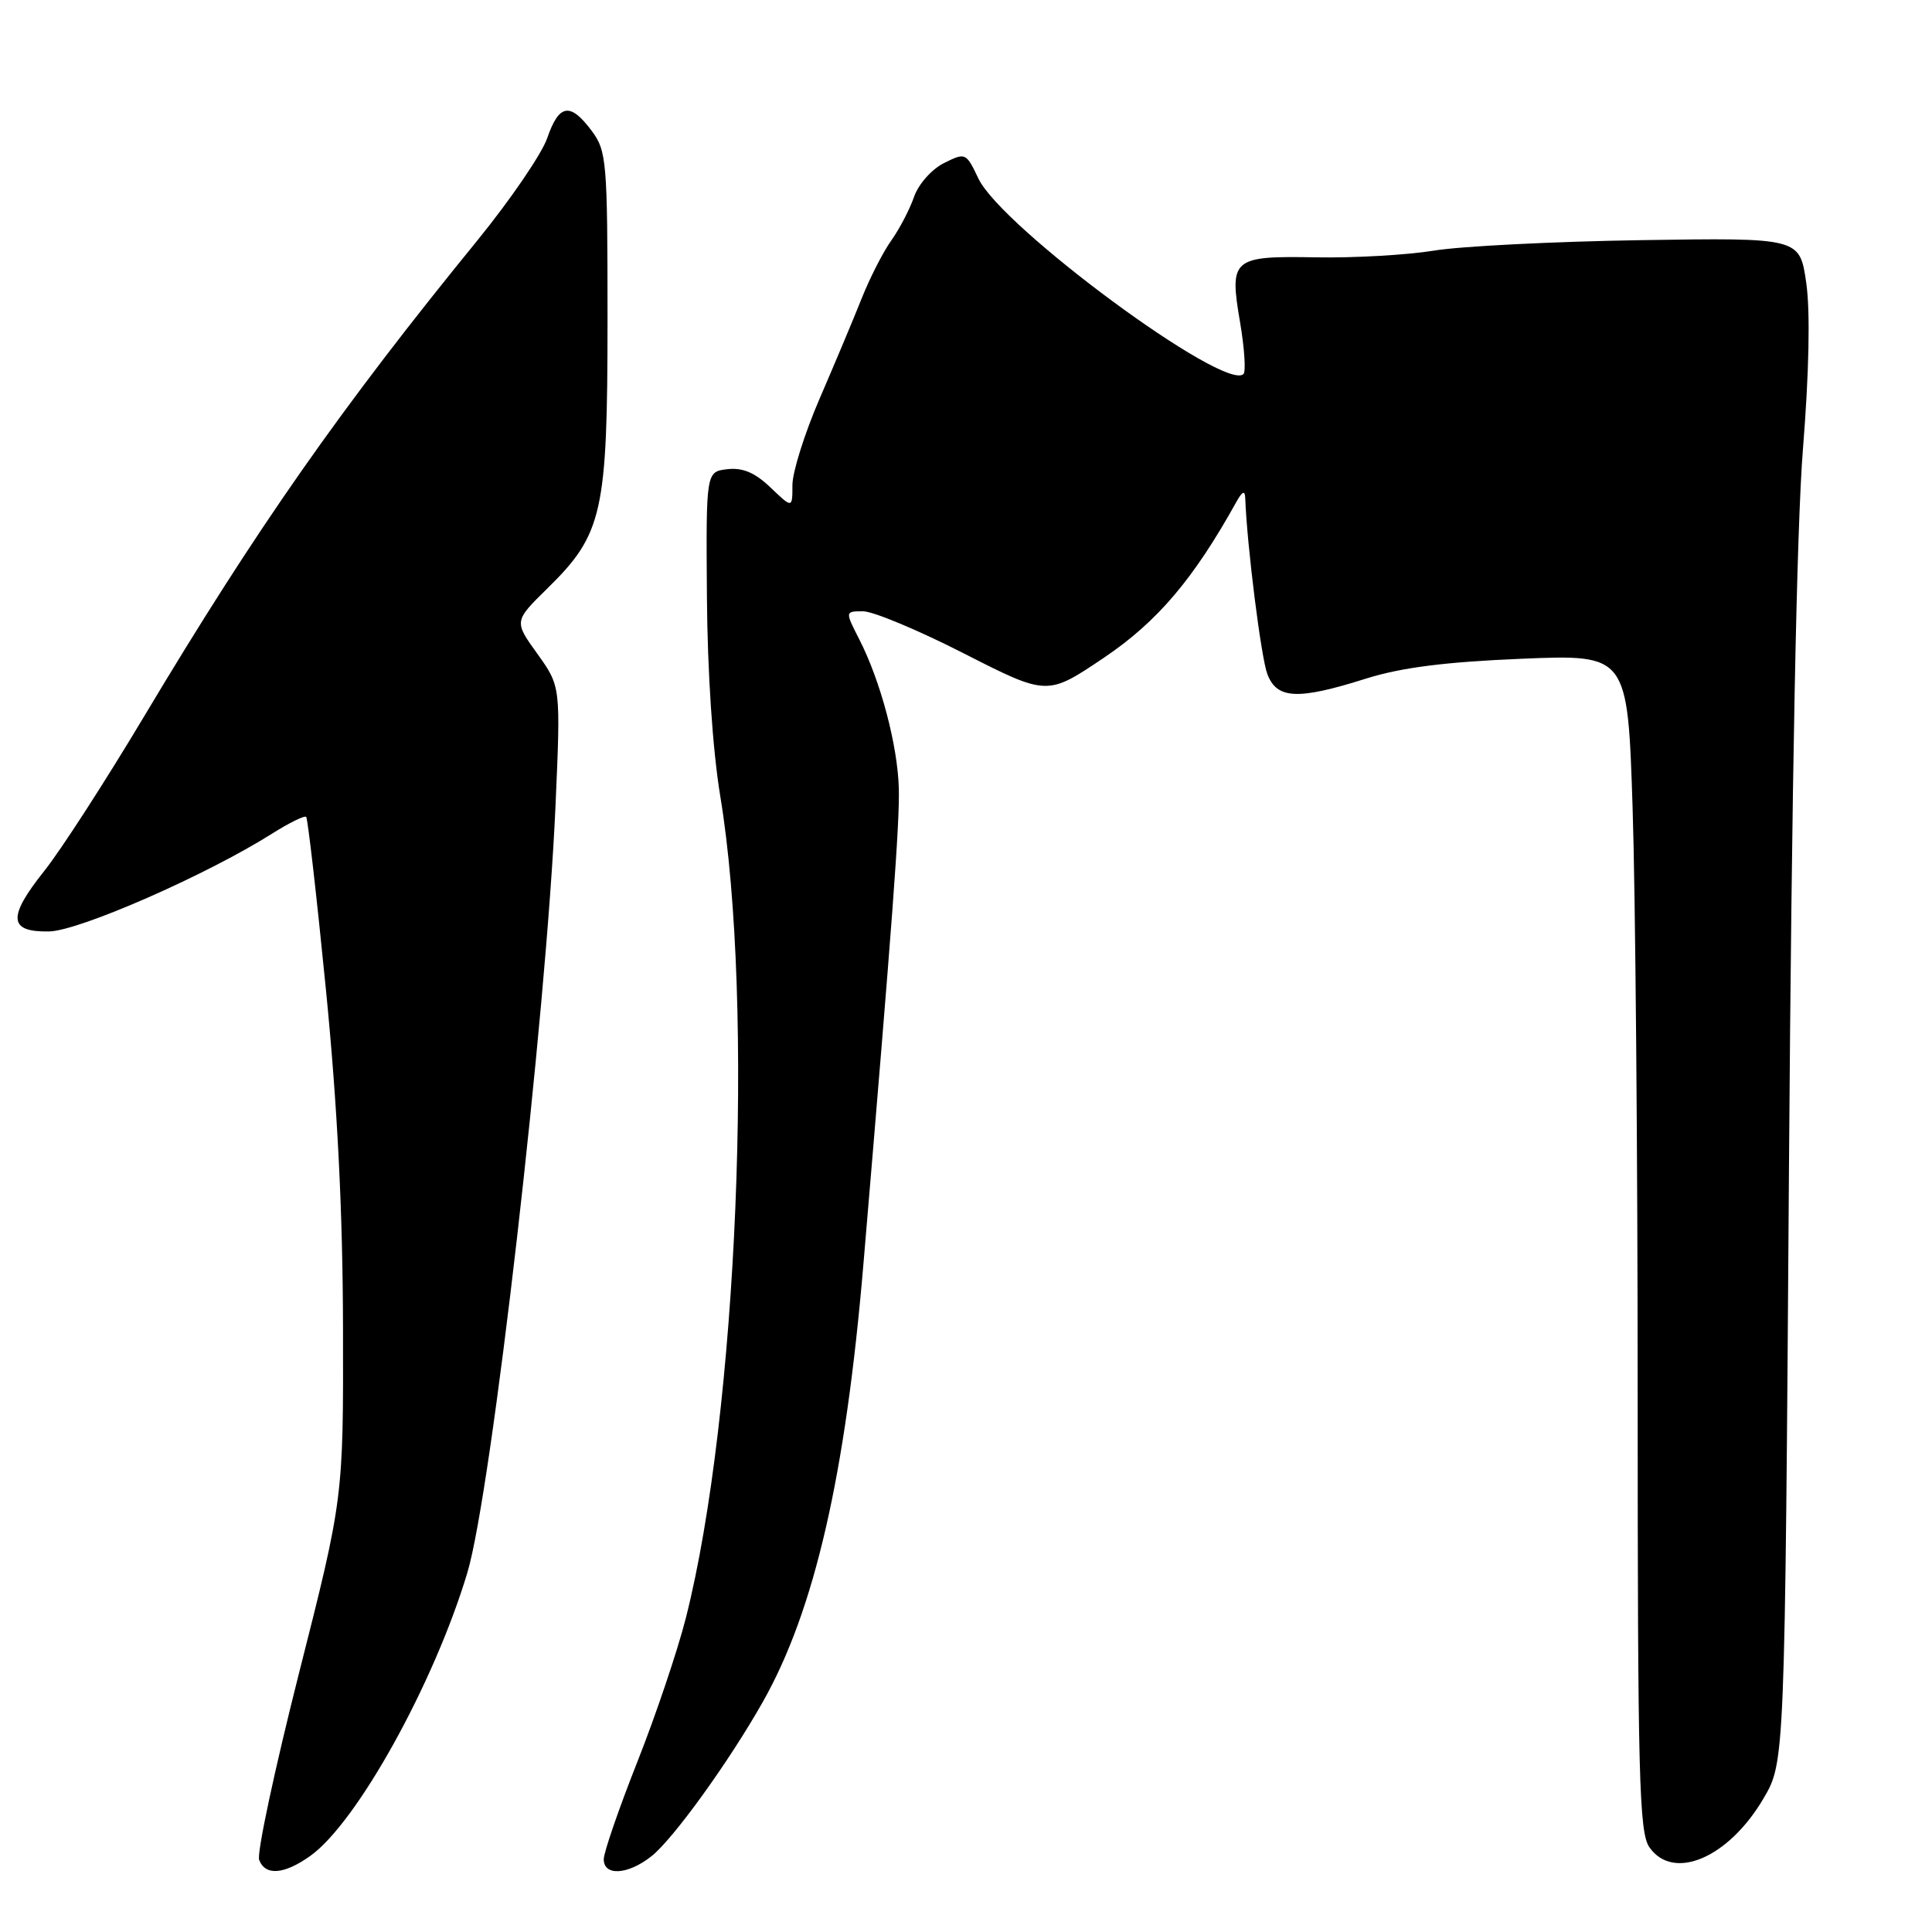 <?xml version="1.0" encoding="UTF-8" standalone="no"?>
<!DOCTYPE svg PUBLIC "-//W3C//DTD SVG 1.1//EN" "http://www.w3.org/Graphics/SVG/1.1/DTD/svg11.dtd" >
<svg xmlns="http://www.w3.org/2000/svg" xmlns:xlink="http://www.w3.org/1999/xlink" version="1.1" viewBox="0 0 256 256">
 <g >
 <path fill="currentColor"
d=" M 41.11 245.92 C 47.29 241.52 57.52 223.07 61.93 208.38 C 65.13 197.69 72.37 134.68 73.61 106.73 C 74.30 90.95 74.30 90.95 71.20 86.63 C 68.10 82.32 68.10 82.32 72.55 77.95 C 79.87 70.76 80.50 67.96 80.50 42.32 C 80.50 21.33 80.39 20.00 78.39 17.32 C 75.55 13.52 74.07 13.77 72.51 18.30 C 71.79 20.39 67.64 26.46 63.30 31.80 C 45.13 54.09 34.03 69.94 19.07 94.97 C 13.99 103.47 8.05 112.67 5.87 115.40 C 0.96 121.56 1.13 123.53 6.53 123.42 C 10.52 123.33 27.40 115.93 36.07 110.45 C 38.34 109.02 40.36 108.03 40.57 108.24 C 40.78 108.45 41.96 118.72 43.18 131.06 C 44.71 146.52 45.42 160.50 45.45 176.00 C 45.50 198.50 45.50 198.50 39.62 221.70 C 36.39 234.46 34.01 245.59 34.34 246.45 C 35.16 248.58 37.64 248.39 41.11 245.92 Z  M 86.31 245.97 C 89.18 243.72 96.65 233.36 101.10 225.47 C 107.94 213.36 112.05 195.44 114.41 167.47 C 118.27 121.82 119.21 109.15 119.10 104.50 C 118.95 98.80 116.71 90.32 113.89 84.78 C 111.96 81.00 111.96 81.00 114.37 81.00 C 115.69 81.00 121.73 83.52 127.77 86.61 C 138.77 92.21 138.77 92.21 146.28 87.15 C 153.36 82.37 158.12 76.77 163.83 66.50 C 164.62 65.08 164.96 64.94 165.00 66.00 C 165.23 72.26 167.10 87.14 167.93 89.32 C 169.20 92.65 171.94 92.78 181.00 89.92 C 185.66 88.45 191.49 87.71 201.59 87.29 C 215.67 86.71 215.67 86.71 216.33 107.10 C 216.70 118.32 217.00 153.39 217.00 185.03 C 217.00 235.47 217.19 242.83 218.56 244.78 C 221.73 249.31 229.04 246.19 233.67 238.31 C 236.50 233.50 236.50 233.50 237.05 154.50 C 237.41 103.96 238.07 69.74 238.90 59.50 C 239.71 49.37 239.88 41.30 239.34 37.50 C 238.48 31.50 238.48 31.50 217.49 31.82 C 205.95 32.00 193.57 32.62 190.00 33.21 C 186.43 33.79 179.40 34.19 174.40 34.10 C 163.26 33.90 162.87 34.23 164.32 42.73 C 164.90 46.16 165.10 49.23 164.77 49.56 C 162.35 51.98 132.70 30.11 129.64 23.65 C 128.01 20.22 127.93 20.19 125.08 21.61 C 123.46 22.42 121.71 24.39 121.12 26.07 C 120.55 27.73 119.19 30.33 118.11 31.85 C 117.02 33.37 115.25 36.84 114.17 39.56 C 113.09 42.28 110.58 48.25 108.60 52.83 C 106.62 57.41 105.00 62.56 105.00 64.27 C 105.00 67.37 105.00 67.37 102.11 64.61 C 100.05 62.63 98.42 61.94 96.39 62.17 C 93.55 62.50 93.55 62.50 93.67 79.00 C 93.74 89.09 94.43 99.38 95.44 105.50 C 99.99 133.02 97.72 187.37 90.89 214.35 C 89.80 218.67 86.90 227.27 84.45 233.46 C 82.00 239.65 80.00 245.46 80.00 246.36 C 80.00 248.62 83.19 248.43 86.31 245.97 Z "/>
</g>
</svg>